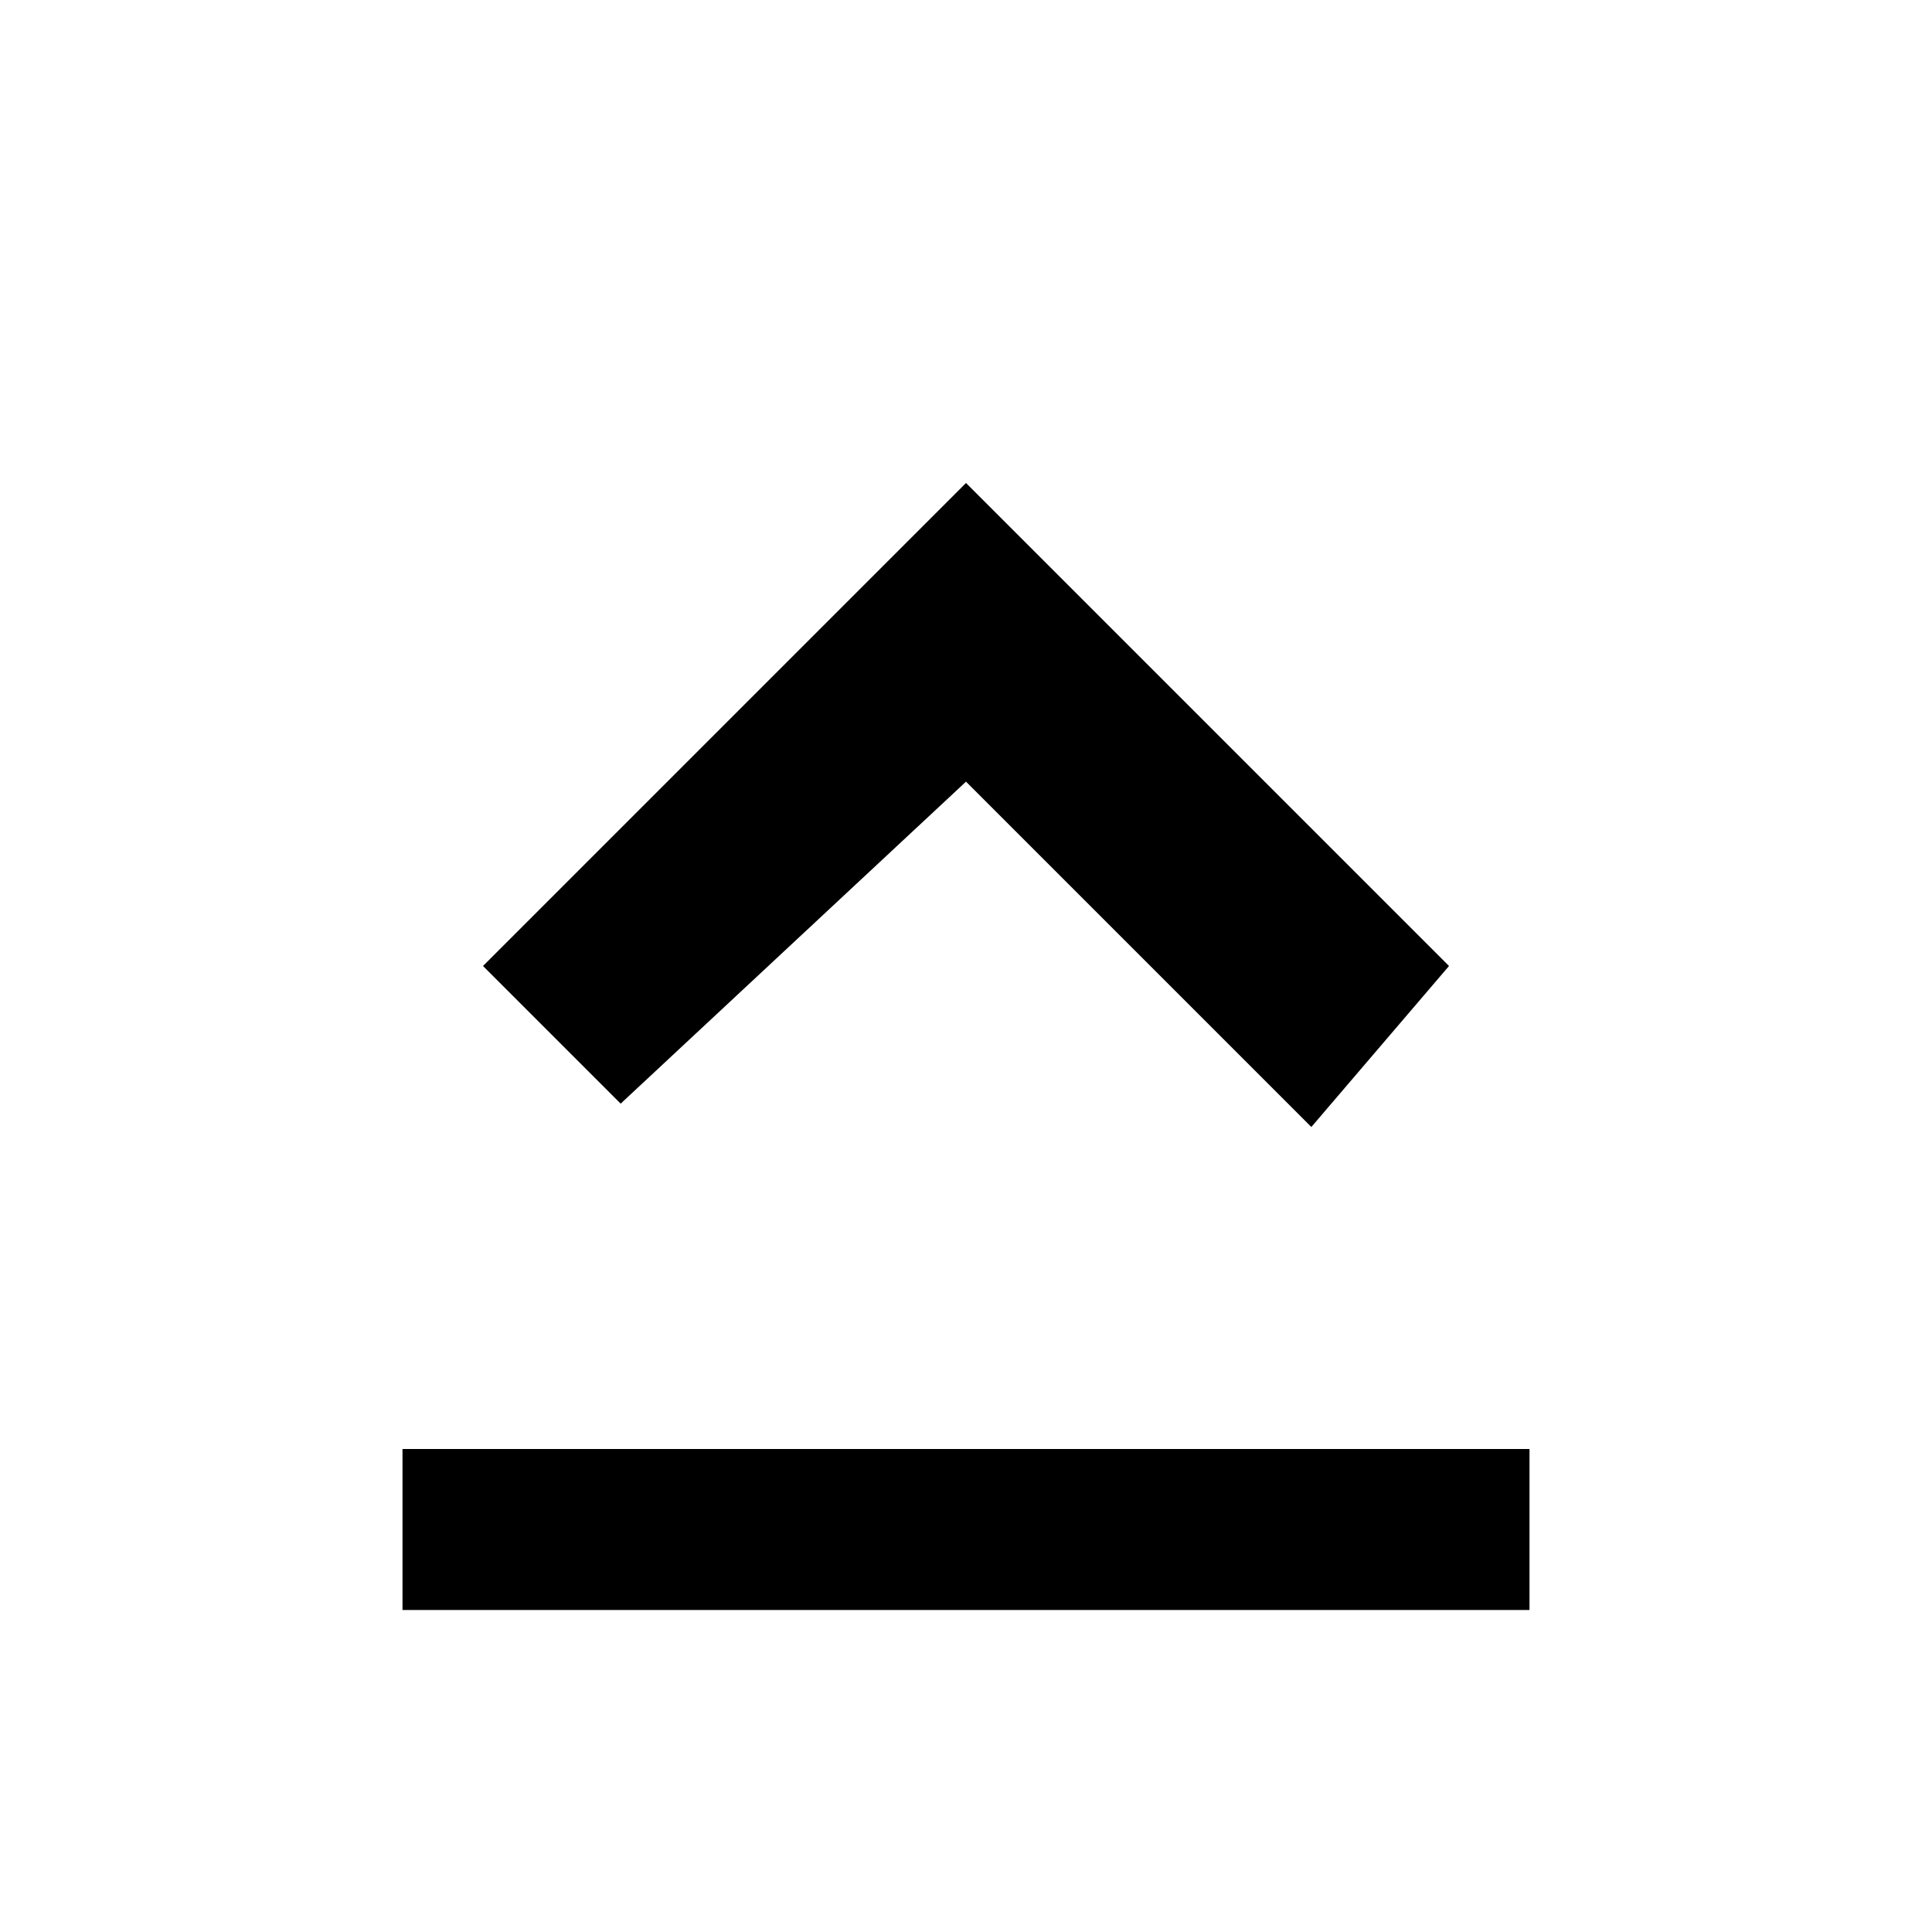 <svg width="24" height="24" viewBox="0 0 24 24" fill="currentColor" xmlns="http://www.w3.org/2000/svg">
  <path d="M12 22v-12.29l4.29 4.29L18 12l-6-6-6 6 1.71 1.71L12 9.71V22zM5 20h14v-2H5v2z"/>
</svg>